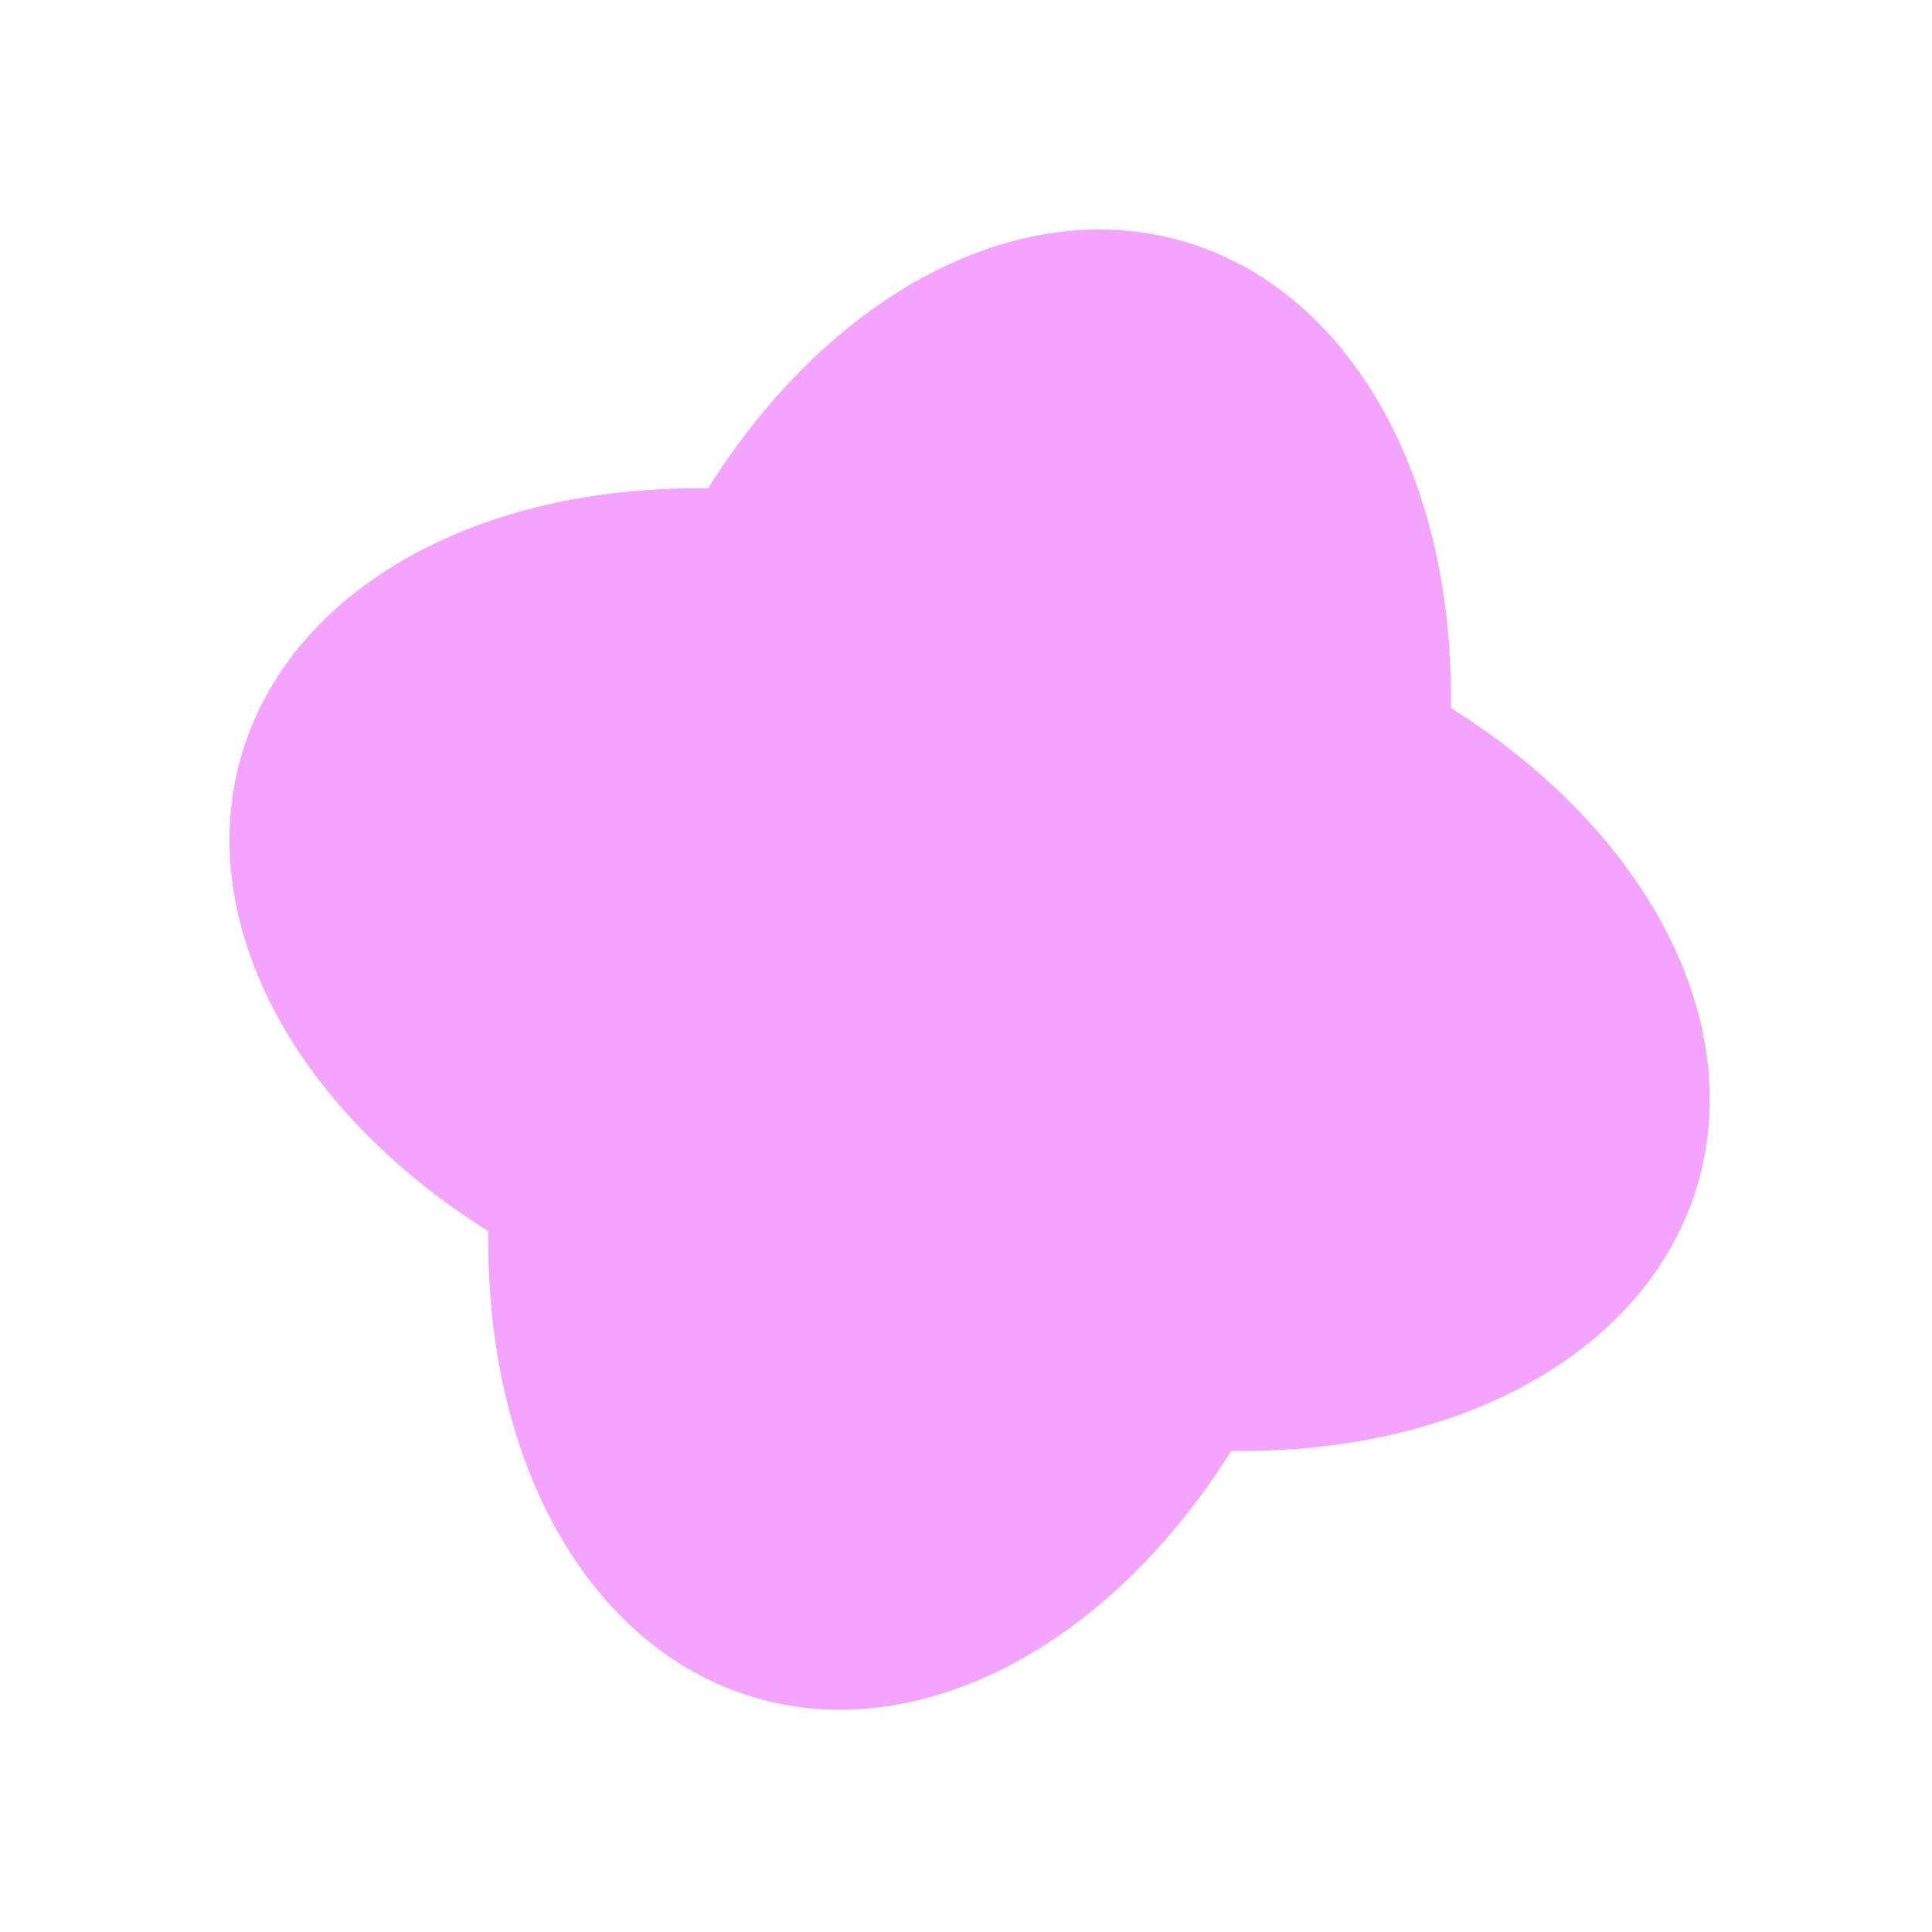 <svg width="70" height="70" viewBox="0 0 70 70" fill="none" xmlns="http://www.w3.org/2000/svg">
<ellipse cx="36.892" cy="29.183" rx="15.091" ry="21.296" transform="rotate(16.472 36.892 29.183)" fill="#F4A3FF"/>
<ellipse cx="33.373" cy="41.082" rx="15.091" ry="21.296" transform="rotate(16.472 33.373 41.082)" fill="#F4A3FF"/>
<ellipse cx="41.082" cy="36.891" rx="15.091" ry="21.296" transform="rotate(106.472 41.082 36.891)" fill="#F4A3FF"/>
<ellipse cx="29.182" cy="33.373" rx="15.091" ry="21.296" transform="rotate(106.472 29.182 33.373)" fill="#F4A3FF"/>
</svg>
